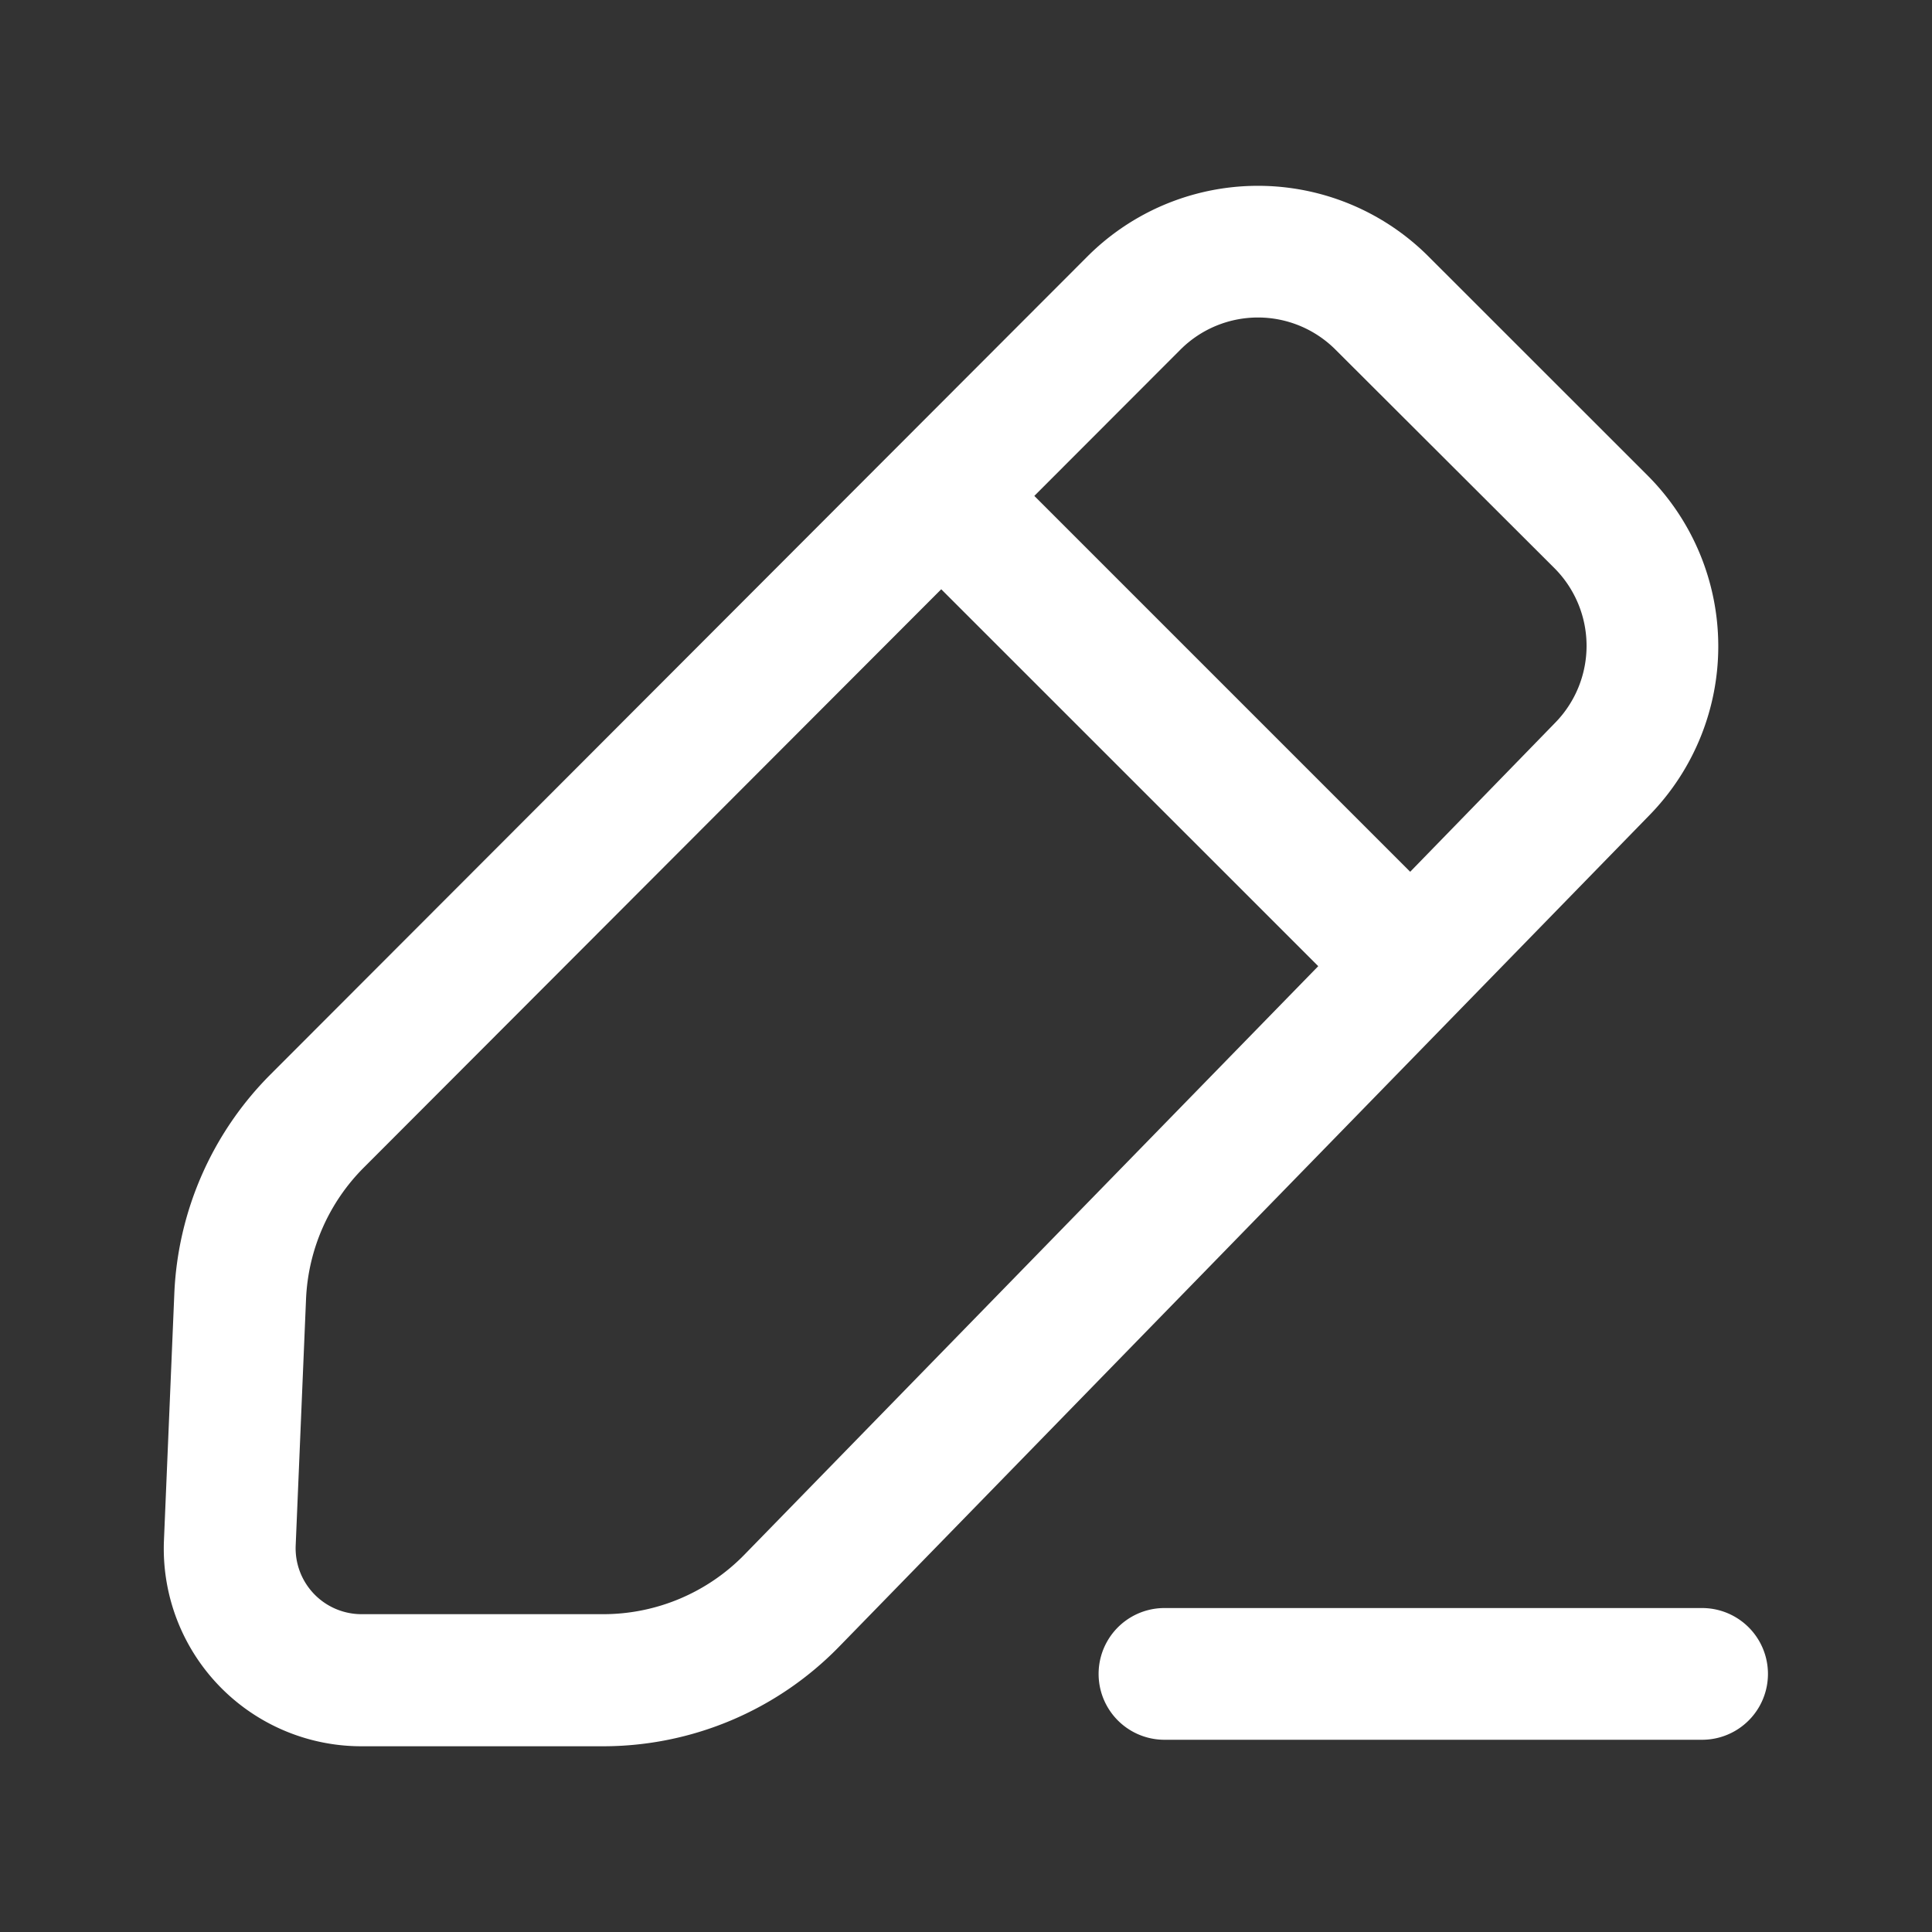 <svg xmlns="http://www.w3.org/2000/svg" xmlns:xlink="http://www.w3.org/1999/xlink" width="22" height="22" viewBox="0 0 22 22">
  <rect x="0" y="0" width="22" height="22" fill="#333333" stroke="none"/>
  <defs>
    <clipPath id="clip-path">
      <rect id="Rectangle_1323" data-name="Rectangle 1323" width="22" height="22" transform="translate(877 392)" fill="#fff" stroke="#707070" stroke-width="1"/>
    </clipPath>
  </defs>
  <g id="video_library_edit" transform="translate(-877 -392)" clip-path="url(#clip-path)">
    <path id="Path_295" data-name="Path 295" d="M293.514,451.806a2.746,2.746,0,0,1,3.887,0l2.492,2.491a2.752,2.752,0,0,1,.025,3.867l-9.233,9.474A3.752,3.752,0,0,1,288,468.769h-2.752A2.25,2.25,0,0,1,283,466.423l.118-2.809a3.756,3.756,0,0,1,1.094-2.494Zm2.827,1.06a1.248,1.248,0,0,0-1.767,0l-1.663,1.665,4.28,4.28,1.654-1.7a1.252,1.252,0,0,0-.012-1.758Zm-11.067,9.315,6.577-6.587,4.293,4.292-6.533,6.7a2.247,2.247,0,0,1-1.61.679h-2.752a.751.751,0,0,1-.749-.782l.118-2.809A2.255,2.255,0,0,1,285.274,462.181Zm15.241,6.514a.75.75,0,0,0,0-1.5h-6.122a.75.75,0,0,0,0,1.5Z" transform="translate(595.867 -56.884)" fill="#fff" fill-rule="evenodd"/>
  </g>
</svg>
